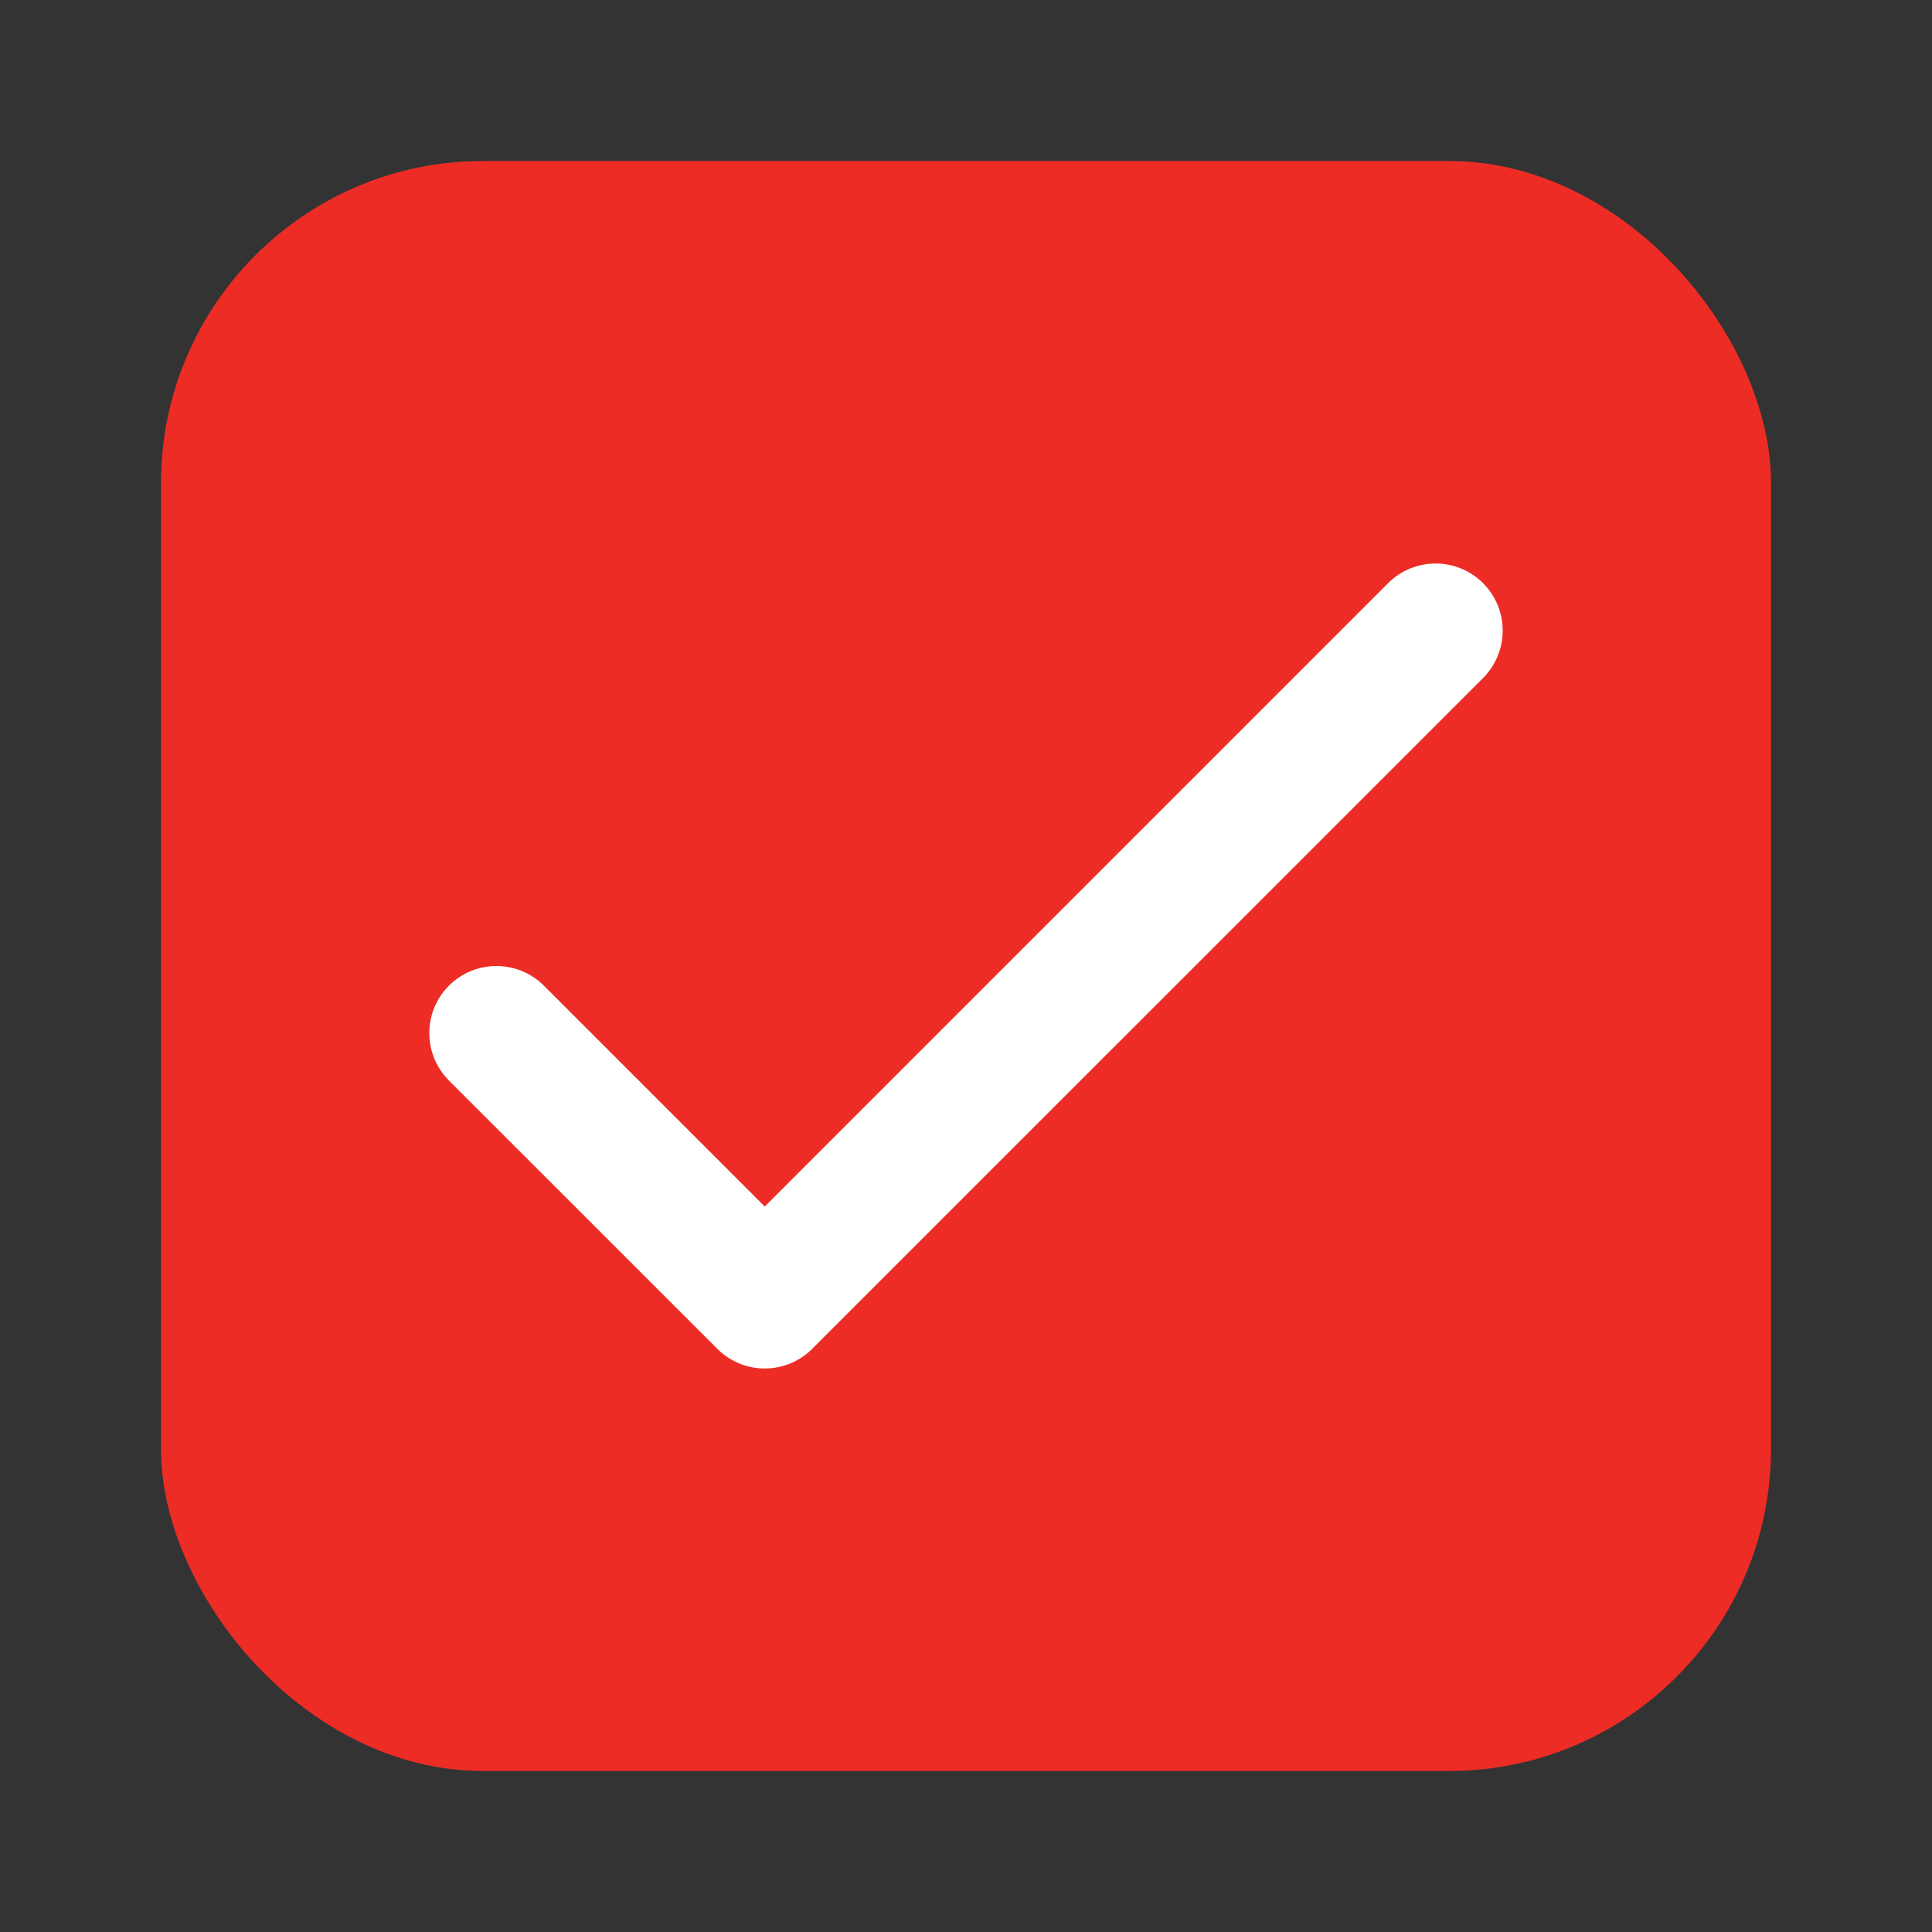 <svg width="24" height="24" viewBox="0 0 24 24" fill="none" xmlns="http://www.w3.org/2000/svg">
<rect x="0" y="0" width="24" height="24" fill="#333333" stroke="none"/>
<rect x="2" y="2" width="20" height="20" rx="4" fill="#ED2C25"/>
<path fill-rule="evenodd" clip-rule="evenodd" d="M18.423 7.244C18.748 7.57 18.748 8.097 18.423 8.423L10.089 16.756C9.764 17.081 9.236 17.081 8.911 16.756L5.577 13.423C5.252 13.097 5.252 12.569 5.577 12.244C5.903 11.919 6.431 11.919 6.756 12.244L9.5 14.988L17.244 7.244C17.57 6.919 18.097 6.919 18.423 7.244Z" fill="white"/>
</svg>

